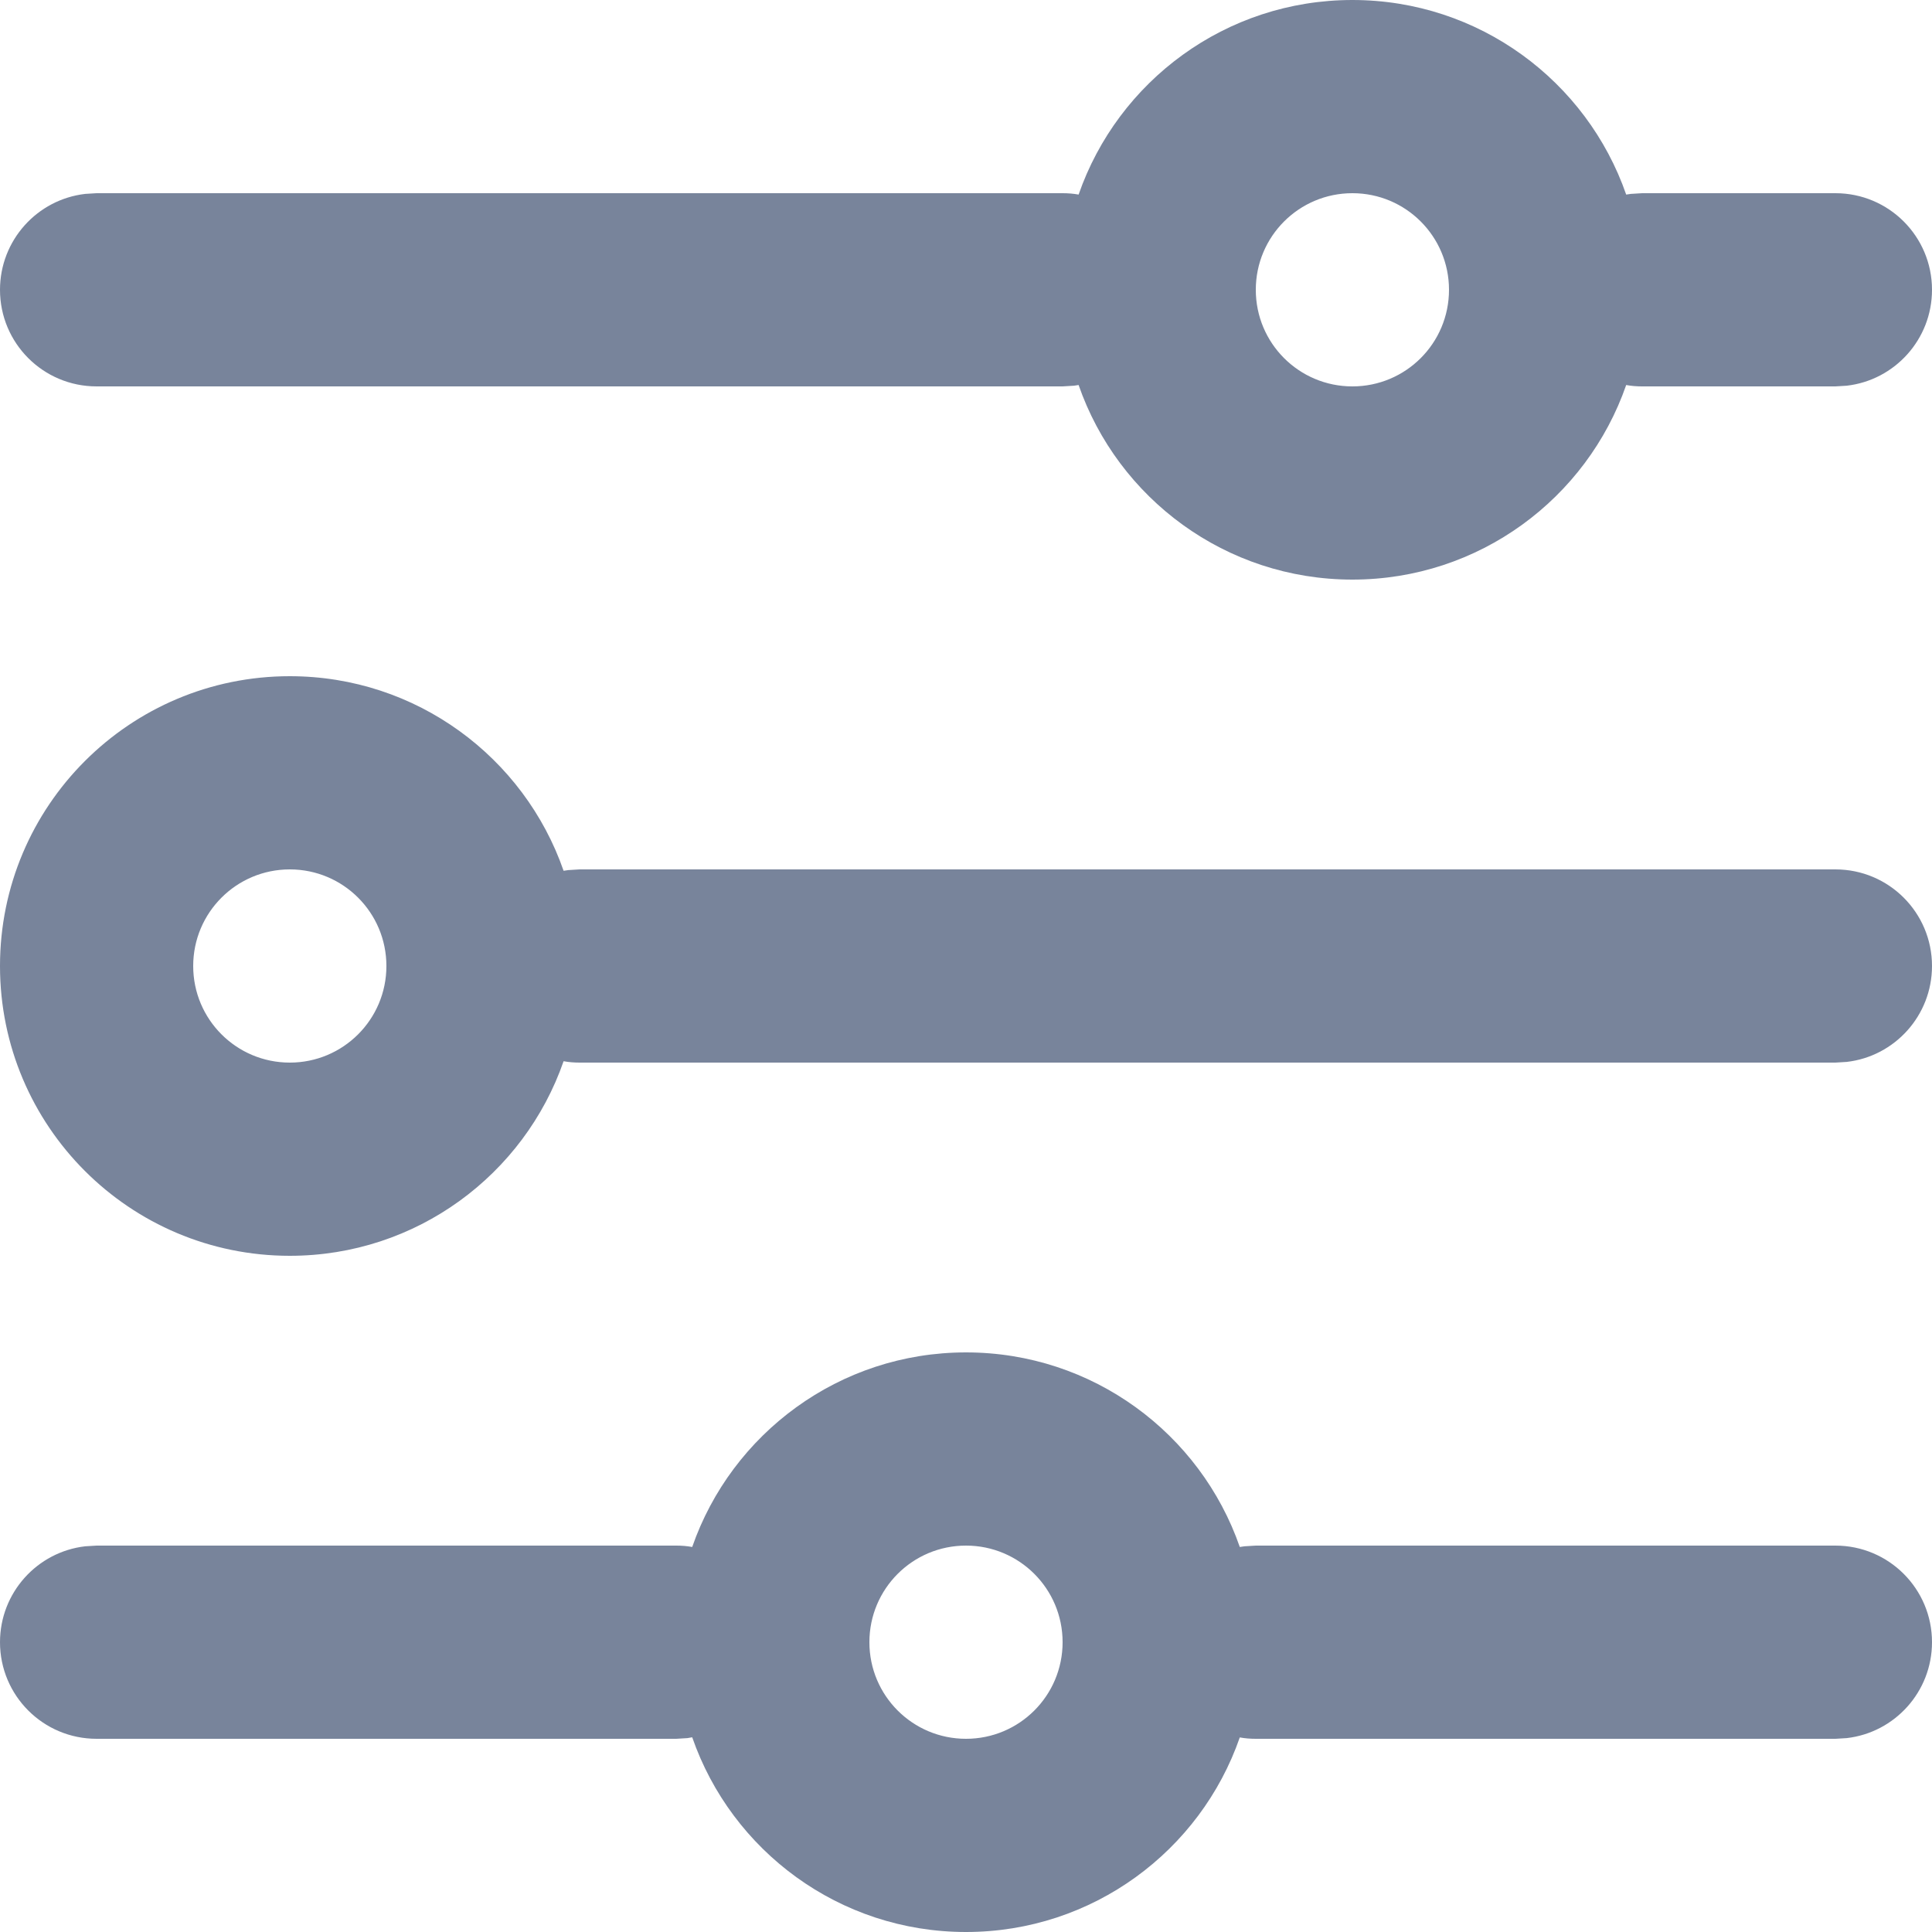 <svg width="14" height="14" viewBox="0 0 14 14" fill="none" xmlns="http://www.w3.org/2000/svg">
<path d="M7 9.8C7.918 9.8 8.699 10.389 8.984 11.21L9.018 11.205L9.1 11.2H13.3C13.687 11.2 14 11.513 14 11.9C14 12.259 13.73 12.555 13.382 12.595L13.3 12.6H9.1C9.06 12.6 9.022 12.597 8.984 12.59C8.699 13.411 7.918 14 7 14C6.082 14 5.301 13.411 5.016 12.589L4.982 12.595L4.9 12.6H0.7C0.313 12.6 0 12.287 0 11.9C0 11.541 0.27 11.245 0.618 11.205L0.7 11.2H4.9C4.94 11.2 4.978 11.203 5.016 11.21C5.301 10.389 6.082 9.8 7 9.8ZM7 11.2C6.613 11.2 6.3 11.513 6.3 11.9C6.3 12.287 6.613 12.6 7 12.6C7.387 12.6 7.7 12.287 7.7 11.9C7.7 11.513 7.387 11.2 7 11.2ZM2.1 4.9C3.018 4.9 3.799 5.489 4.084 6.31L4.118 6.305L4.2 6.3H13.3C13.687 6.3 14 6.613 14 7C14 7.359 13.73 7.655 13.382 7.695L13.3 7.7H4.2C4.16 7.7 4.122 7.697 4.084 7.69C3.799 8.511 3.018 9.1 2.1 9.1C0.94 9.1 0 8.16 0 7C0 5.84 0.94 4.9 2.1 4.9ZM2.1 6.3C1.713 6.3 1.4 6.613 1.4 7C1.4 7.387 1.713 7.7 2.1 7.7C2.487 7.7 2.8 7.387 2.8 7C2.8 6.613 2.487 6.3 2.1 6.3ZM9.8 0C10.718 0 11.499 0.589 11.784 1.41L11.818 1.405L11.9 1.4H13.3C13.687 1.4 14 1.713 14 2.1C14 2.459 13.73 2.755 13.382 2.795L13.3 2.8H11.9C11.86 2.8 11.822 2.797 11.784 2.79C11.499 3.611 10.718 4.2 9.8 4.2C8.882 4.2 8.101 3.611 7.816 2.79L7.782 2.795L7.7 2.8H0.7C0.313 2.8 0 2.487 0 2.1C0 1.741 0.27 1.445 0.618 1.405L0.7 1.4H7.7C7.74 1.4 7.778 1.403 7.816 1.41C8.101 0.589 8.882 0 9.8 0ZM9.8 1.4C9.413 1.4 9.1 1.713 9.1 2.1C9.1 2.487 9.413 2.8 9.8 2.8C10.187 2.8 10.5 2.487 10.5 2.1C10.5 1.713 10.187 1.4 9.8 1.4Z" fill="#78849B"/>
</svg>
